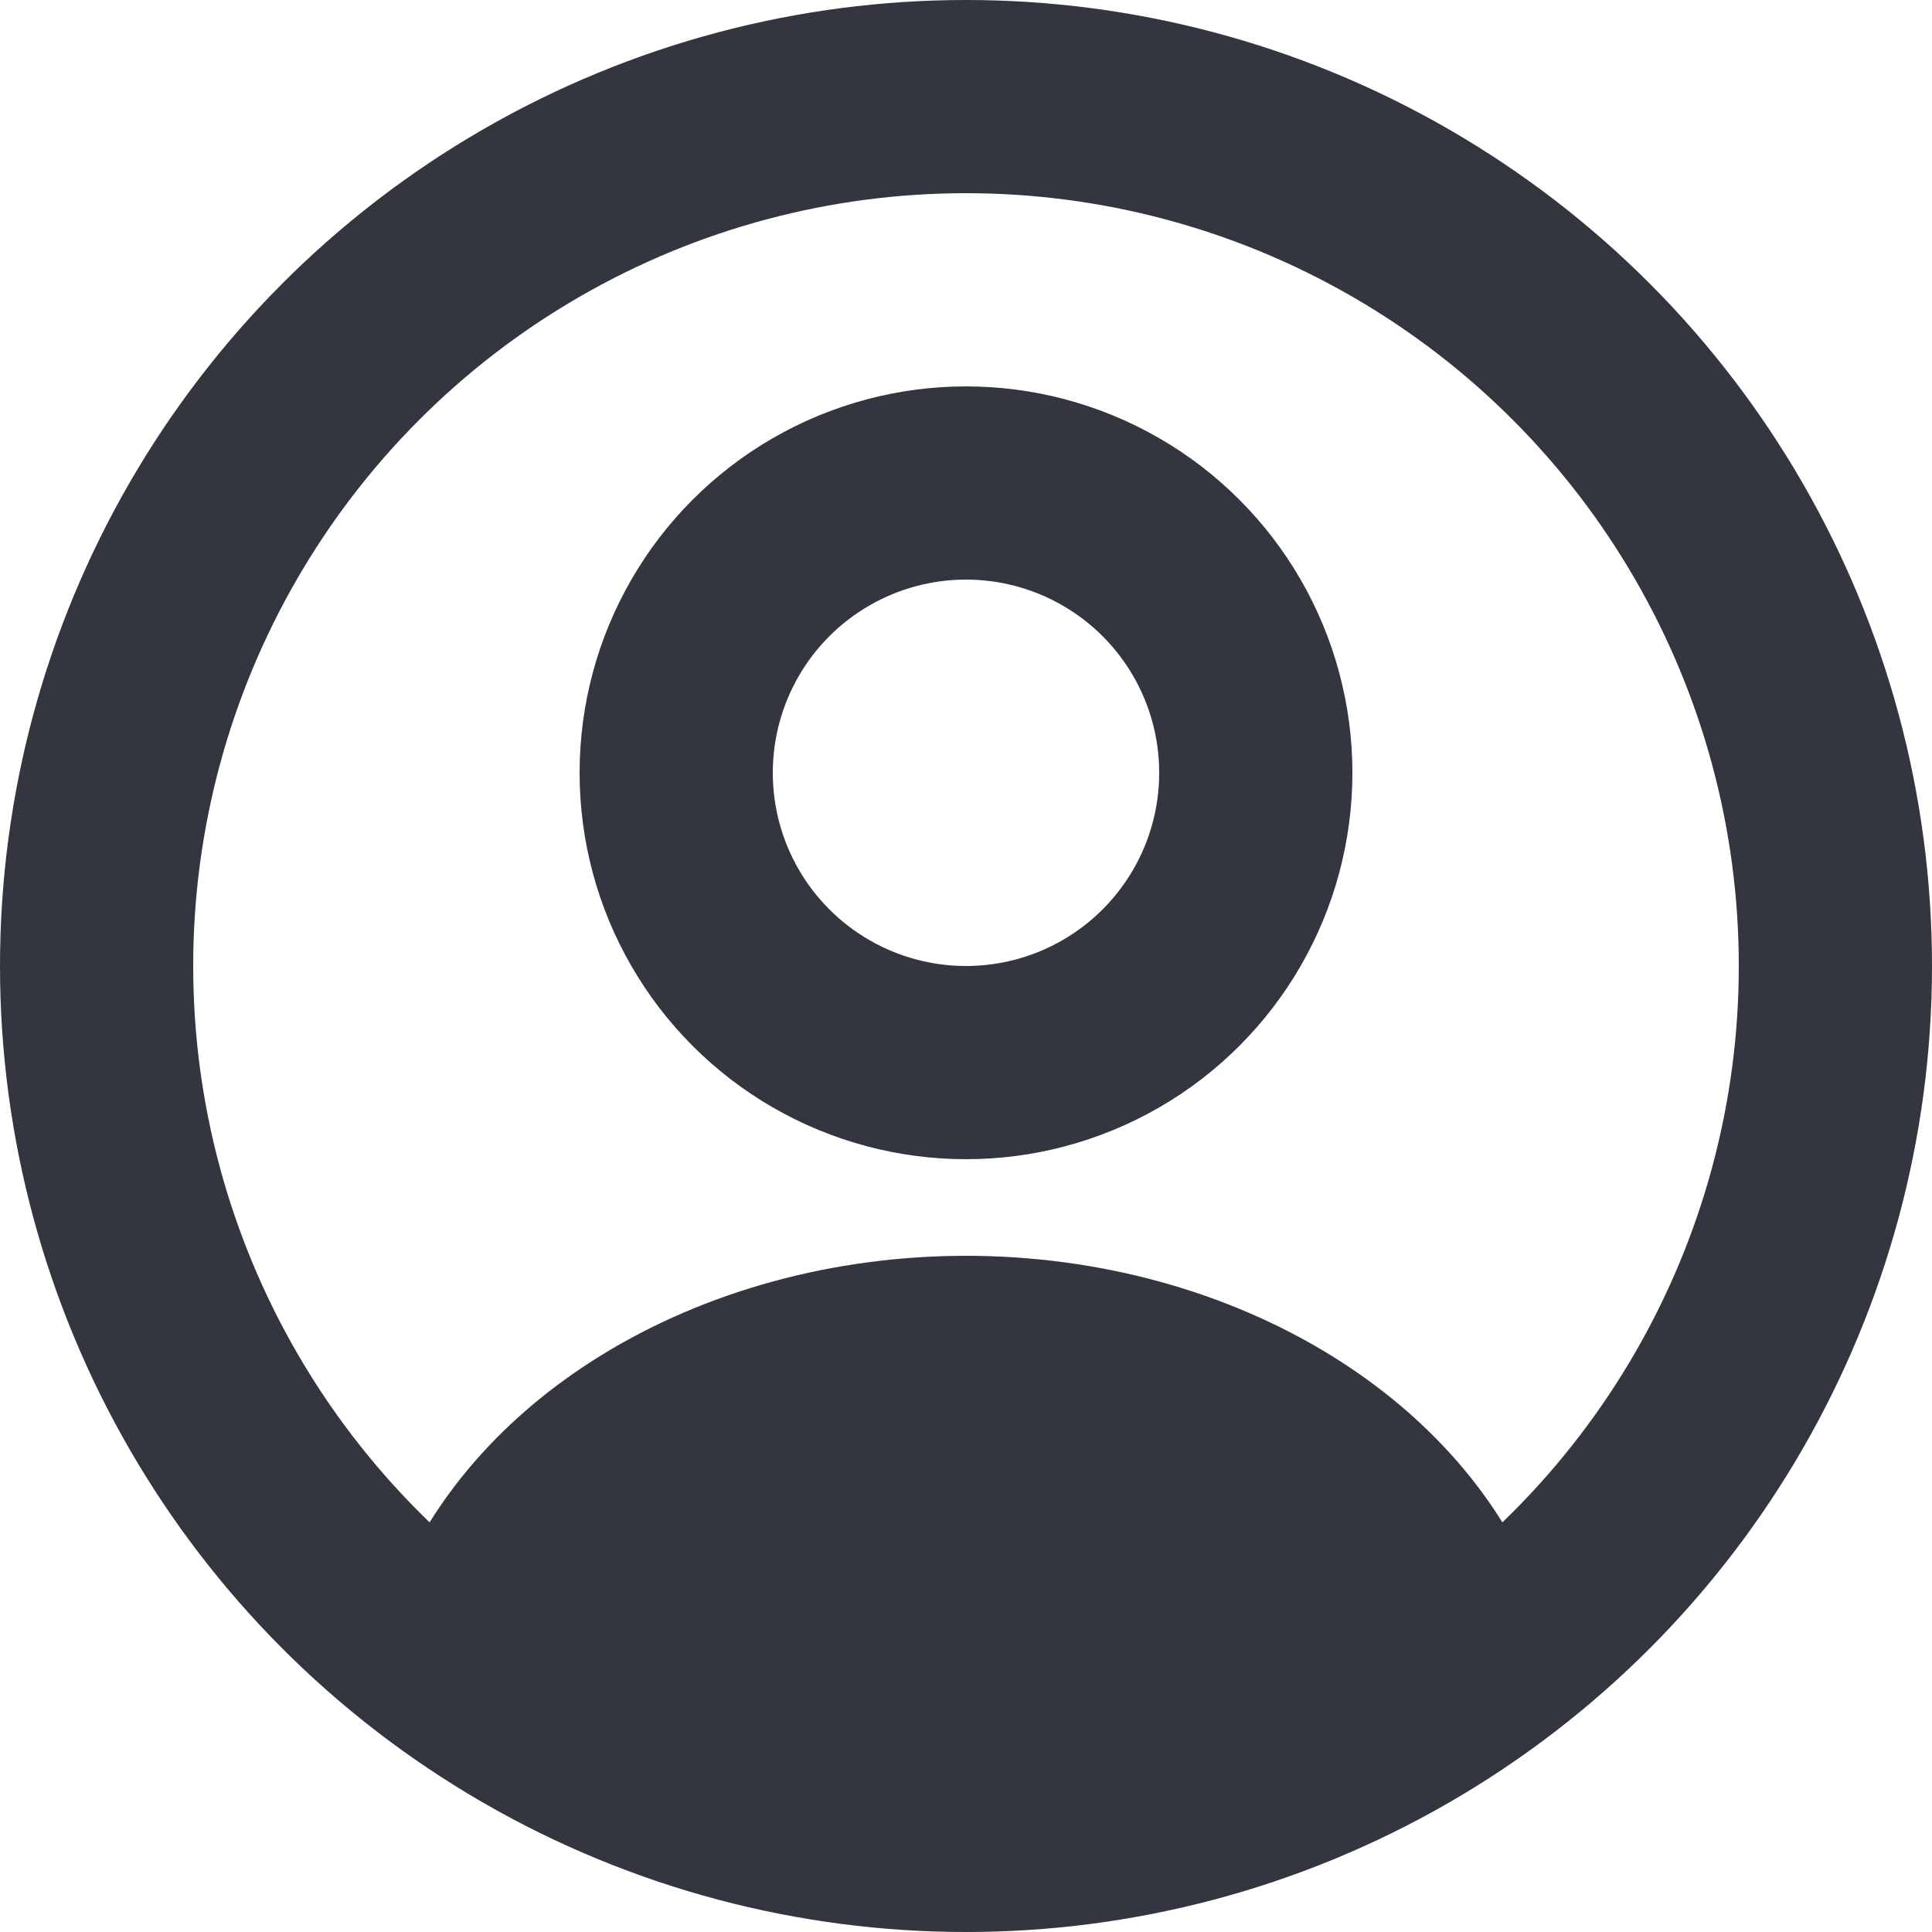<svg width="20" height="20" viewBox="0 0 20 20" fill="none" xmlns="http://www.w3.org/2000/svg">
<circle cx="10" cy="8" r="3" stroke="#33363F" stroke-width="2" stroke-linecap="round"/>
<circle cx="10" cy="10" r="9" stroke="#33363F" stroke-width="2"/>
<path d="M15.78 16.826C15.908 16.757 15.968 16.605 15.914 16.471C15.528 15.505 14.786 14.653 13.781 14.033C12.697 13.363 11.367 13 10 13C8.633 13 7.303 13.363 6.219 14.033C5.214 14.653 4.472 15.505 4.086 16.471C4.032 16.605 4.092 16.757 4.219 16.826C7.82 18.803 12.18 18.803 15.78 16.826Z" fill="#33363F"/>
</svg>
